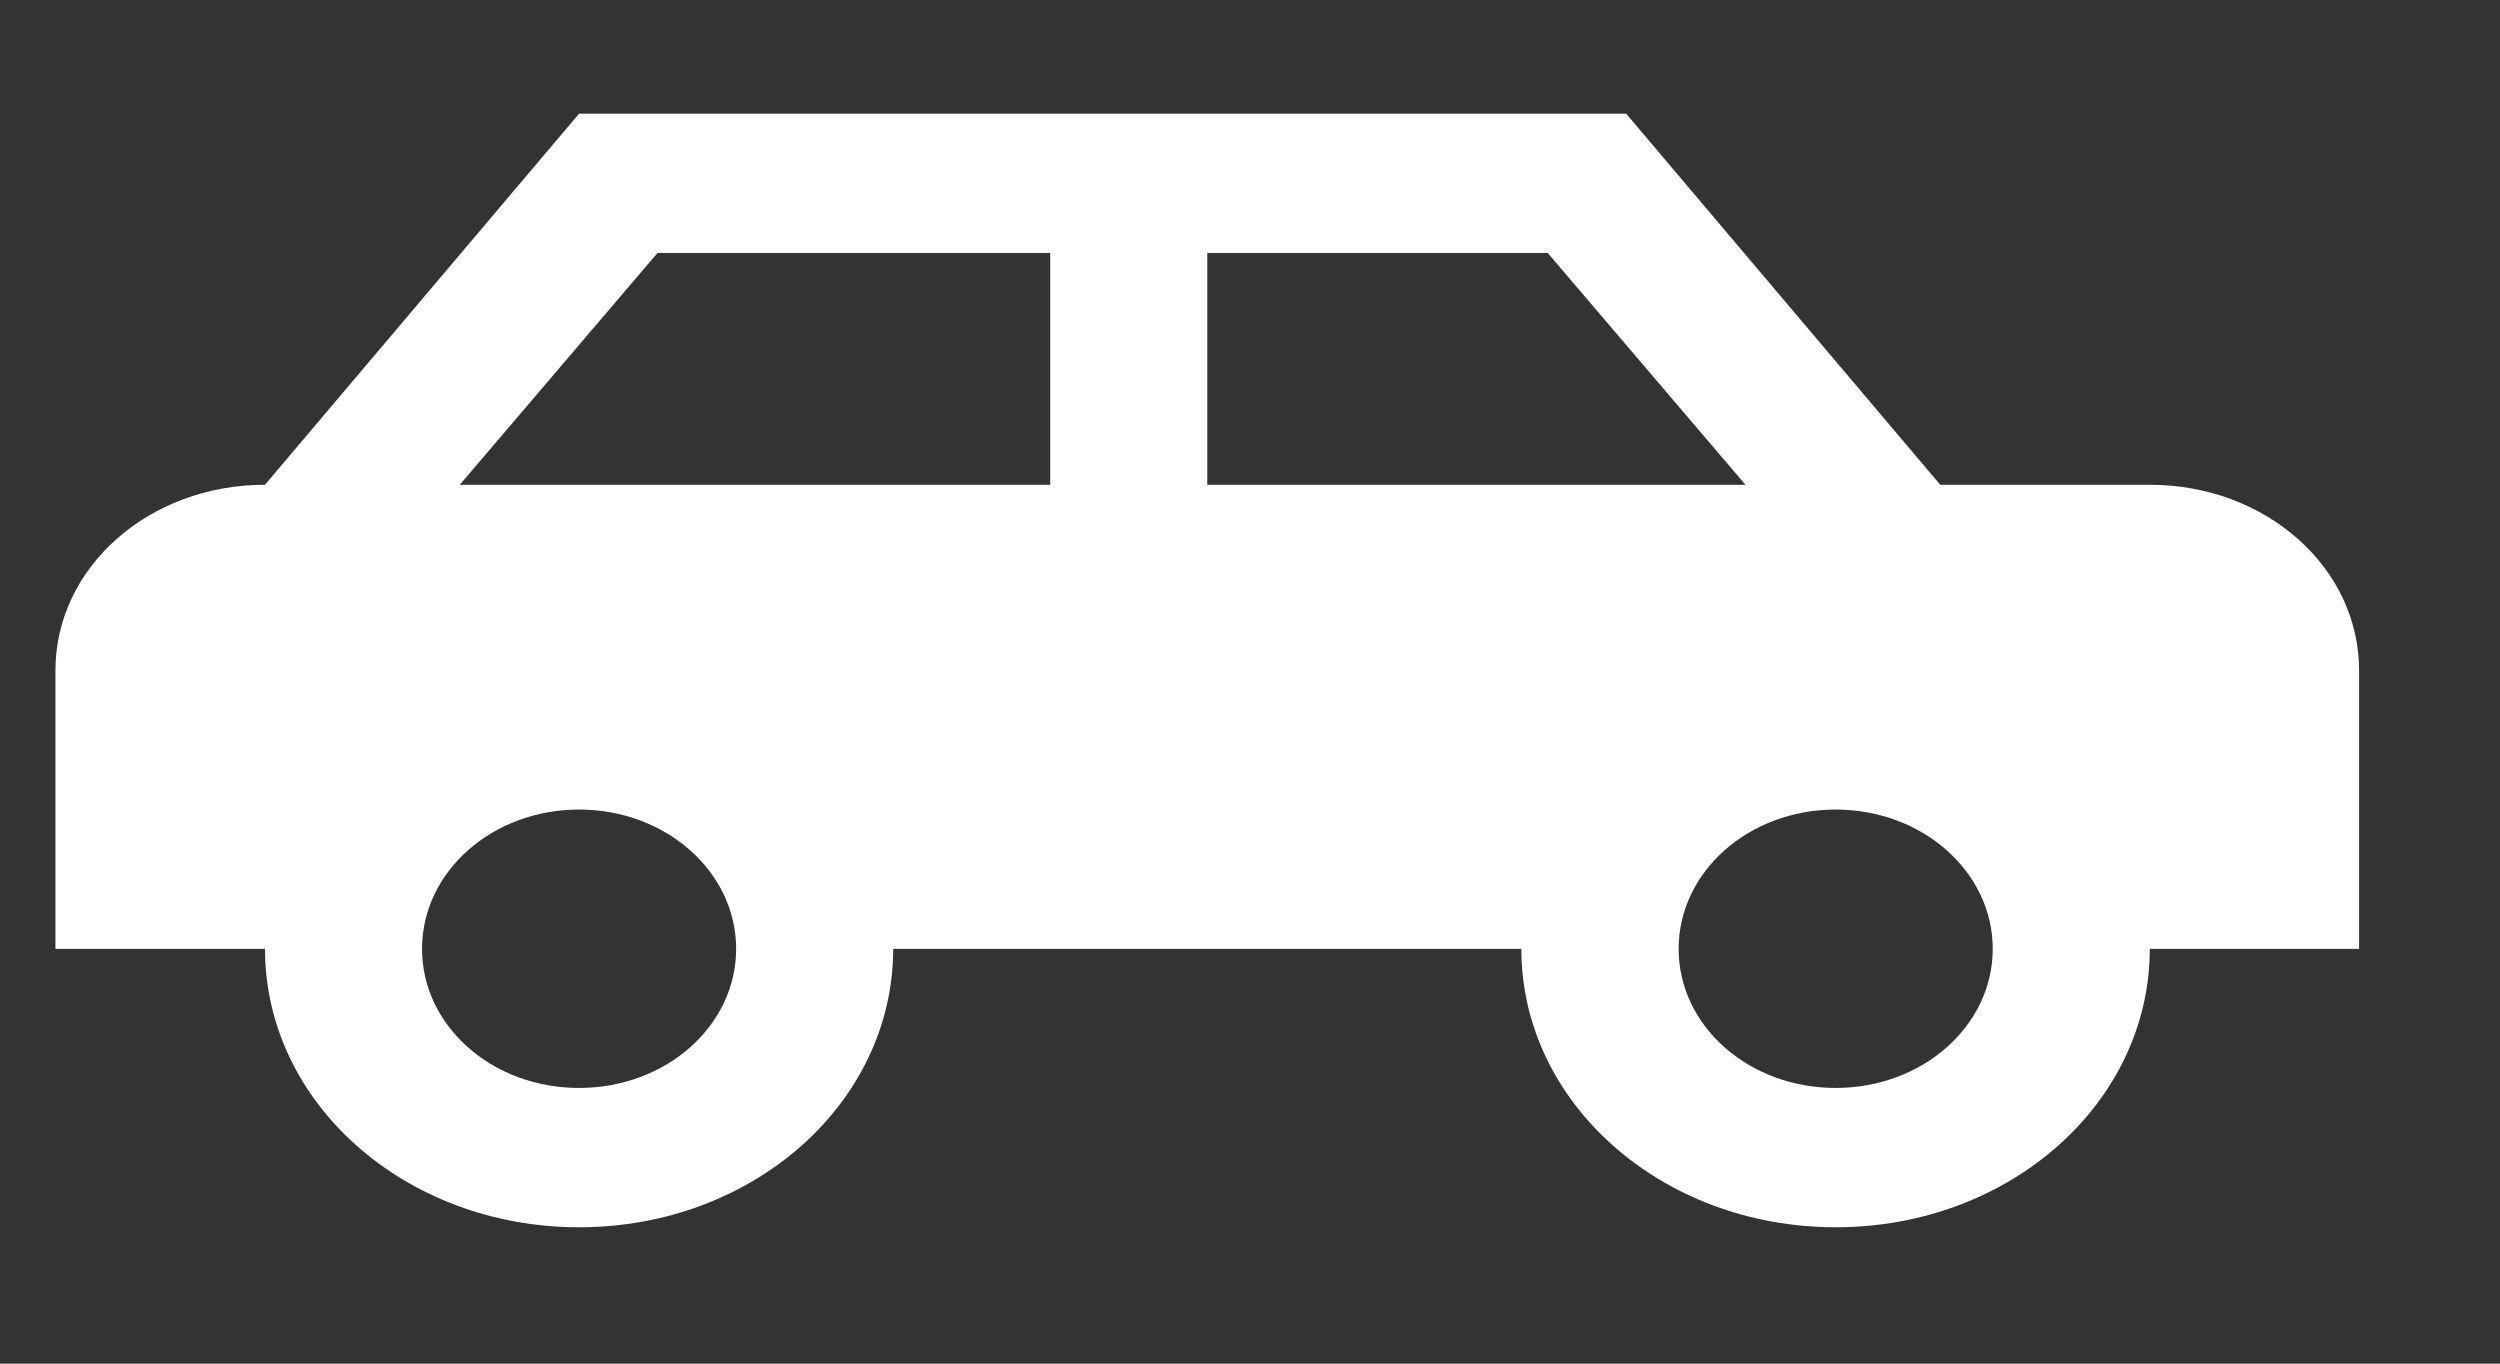 <svg width="11" height="6" viewBox="0 0 11 6" fill="none" xmlns="http://www.w3.org/2000/svg">
<rect x="0" y="0" width="11" height="6" fill="#333333" stroke="none"/>
<path d="M7.155 0.5L8.537 2.133H9.459C9.97 2.133 10.38 2.497 10.38 2.95V4.175H9.459C9.459 4.853 8.842 5.4 8.077 5.4C7.312 5.4 6.694 4.853 6.694 4.175H3.93C3.93 4.853 3.313 5.4 2.548 5.4C1.783 5.4 1.166 4.853 1.166 4.175H0.244V2.95C0.244 2.497 0.654 2.133 1.166 2.133L2.548 0.5H7.155ZM4.621 1.113H2.893L2.023 2.133H4.621V1.113ZM5.312 1.113V2.133H7.68L6.81 1.113H5.312ZM2.548 3.562C2.165 3.562 1.857 3.836 1.857 4.175C1.857 4.514 2.165 4.787 2.548 4.787C2.93 4.787 3.239 4.514 3.239 4.175C3.239 3.836 2.93 3.562 2.548 3.562ZM8.077 3.562C7.694 3.562 7.386 3.836 7.386 4.175C7.386 4.514 7.694 4.787 8.077 4.787C8.459 4.787 8.768 4.514 8.768 4.175C8.768 3.836 8.459 3.562 8.077 3.562Z" fill="white"/>
</svg>
